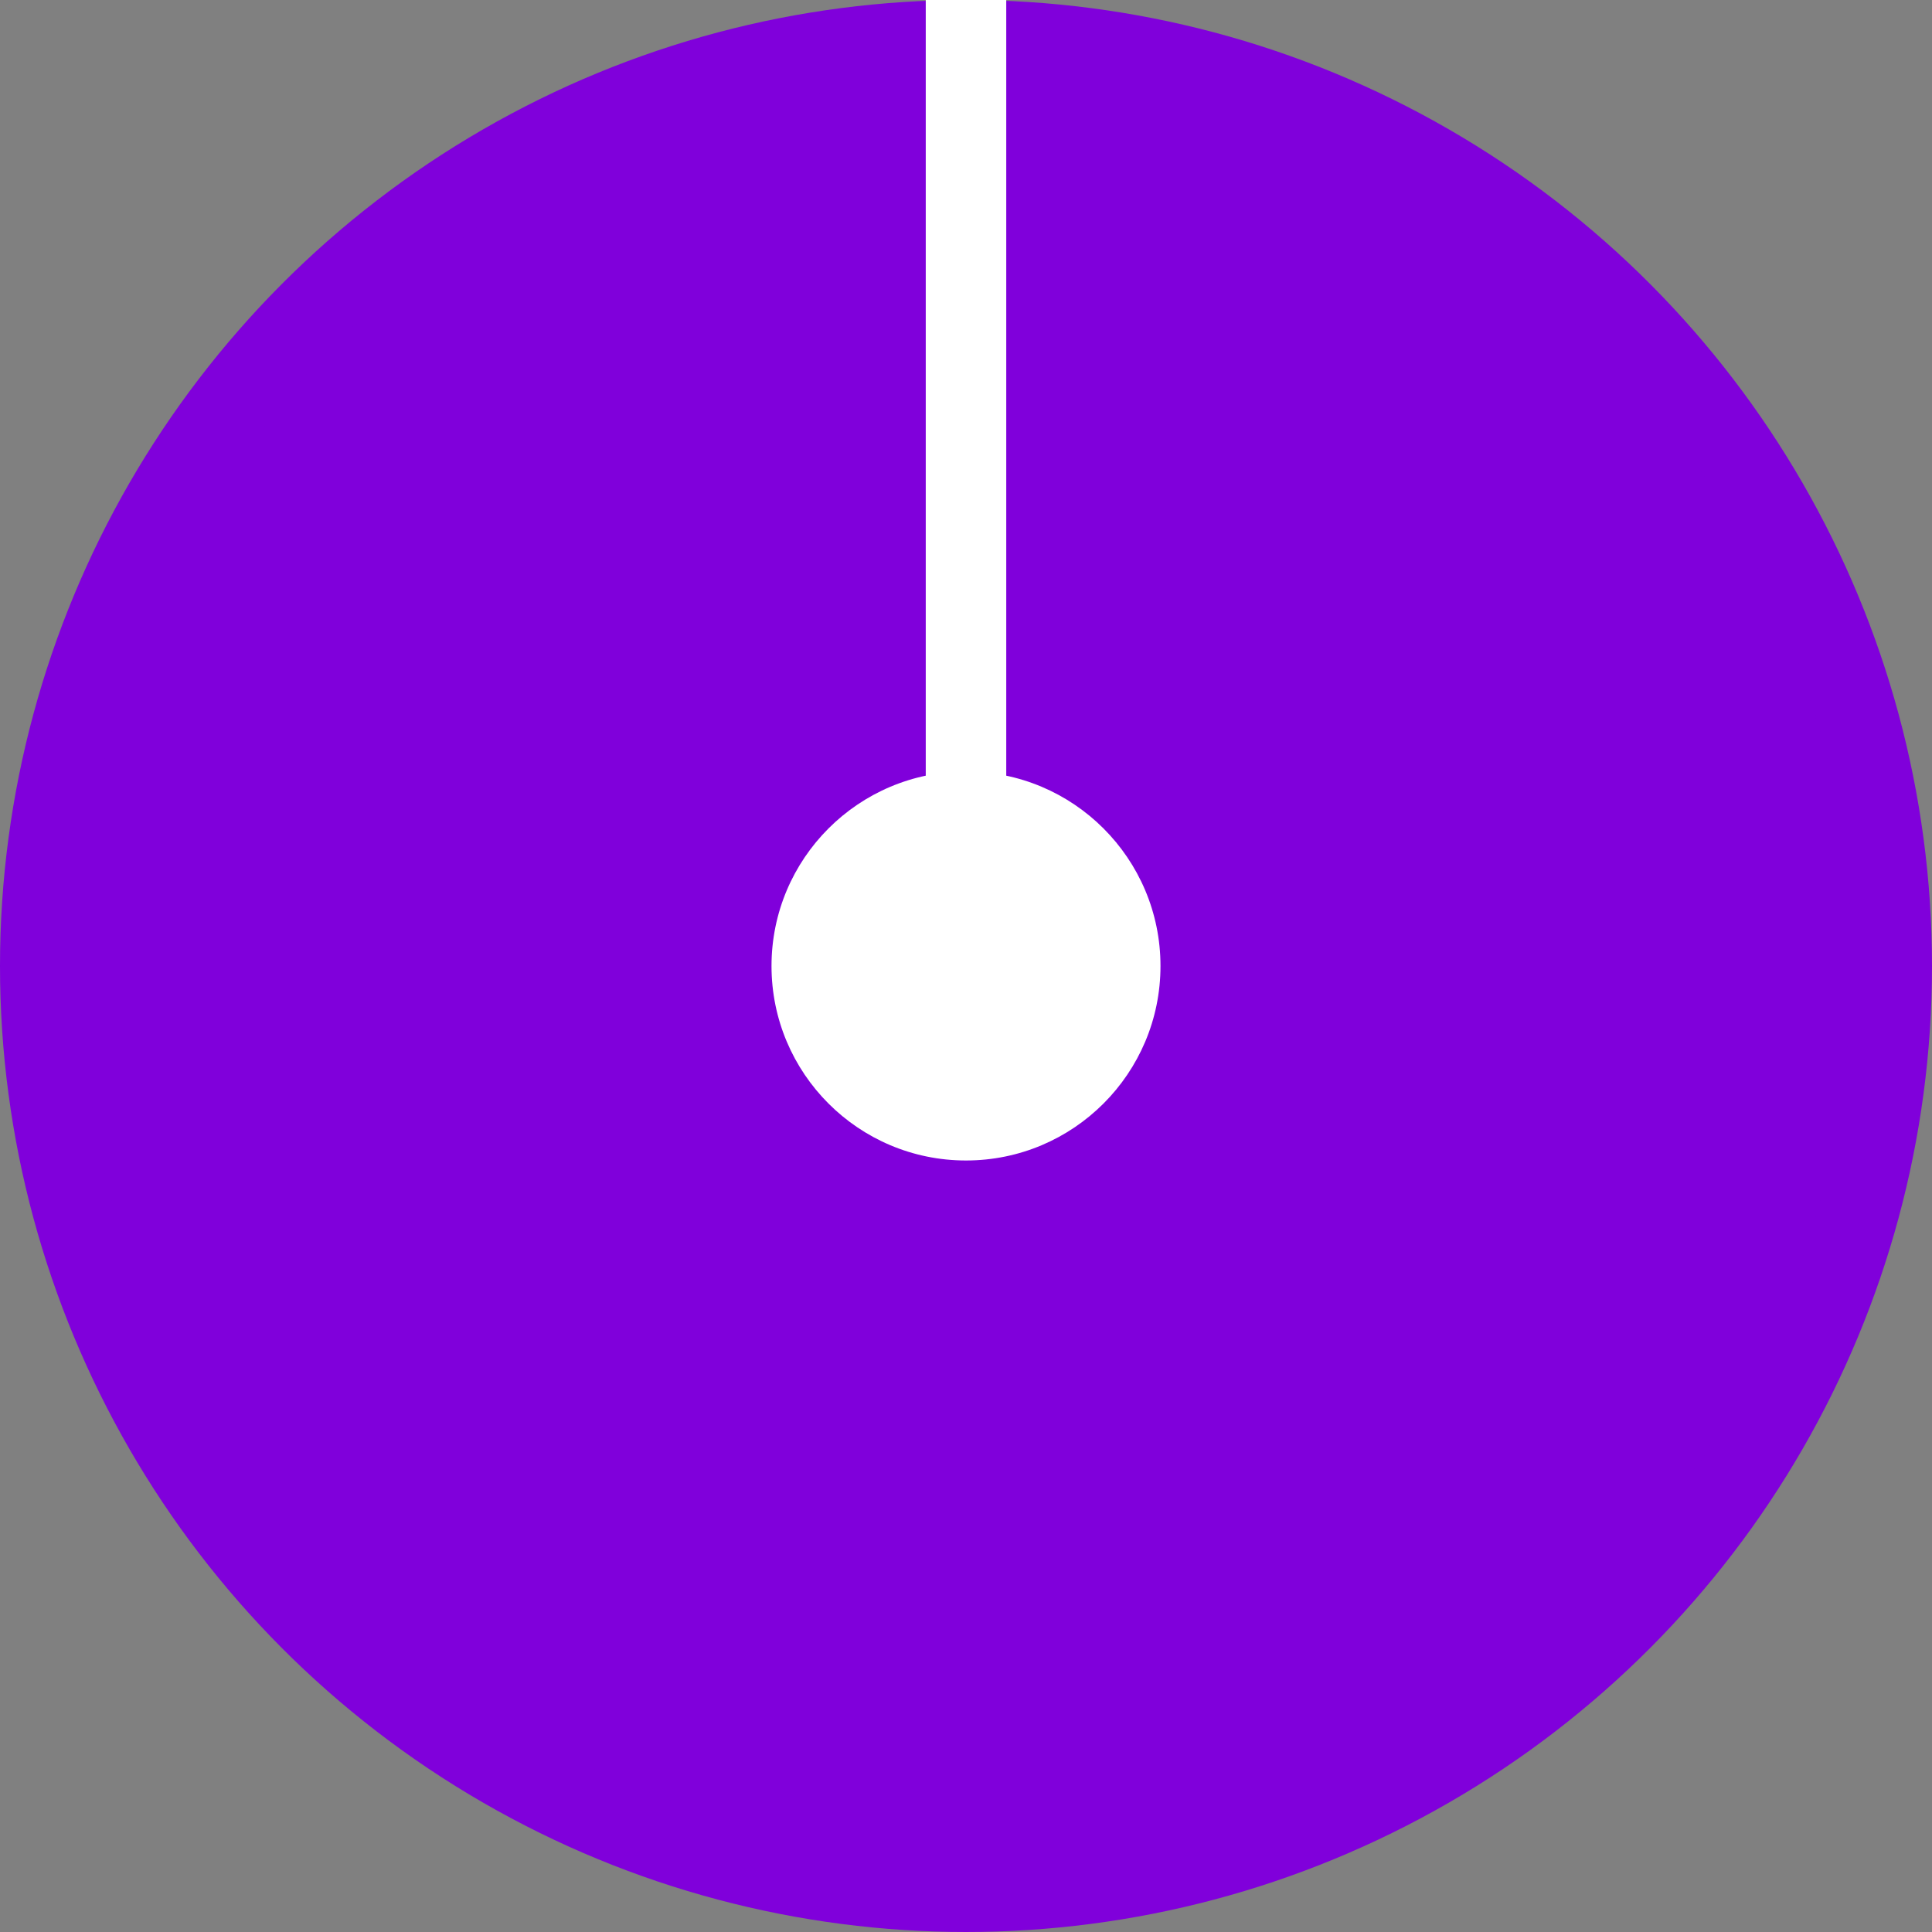 <?xml version="1.0" encoding="UTF-8" standalone="no"?><!DOCTYPE svg PUBLIC "-//W3C//DTD SVG 1.1//EN" "http://www.w3.org/Graphics/SVG/1.1/DTD/svg11.dtd"><svg width="100%" height="100%" viewBox="0 0 24 24" version="1.1" xmlns="http://www.w3.org/2000/svg" xmlns:xlink="http://www.w3.org/1999/xlink" xml:space="preserve" xmlns:serif="http://www.serif.com/" style="fill-rule:evenodd;clip-rule:evenodd;stroke-linecap:round;stroke-linejoin:round;stroke-miterlimit:1.5;"><rect x="0" y="0" width="24" height="24" fill="#808080" stroke="none"/><g id="PurpleKnob"><circle id="PurpleKnob1" serif:id="PurpleKnob" cx="12" cy="12" r="11.5" style="fill:#8000db;stroke:#8000db;stroke-width:1px;"/><circle cx="12" cy="12" r="2.416" style="fill:#fff;"/><path d="M12,12.133l0,-11.633" style="fill:none;stroke:#fff;stroke-width:1px;stroke-linecap:square;"/></g></svg>